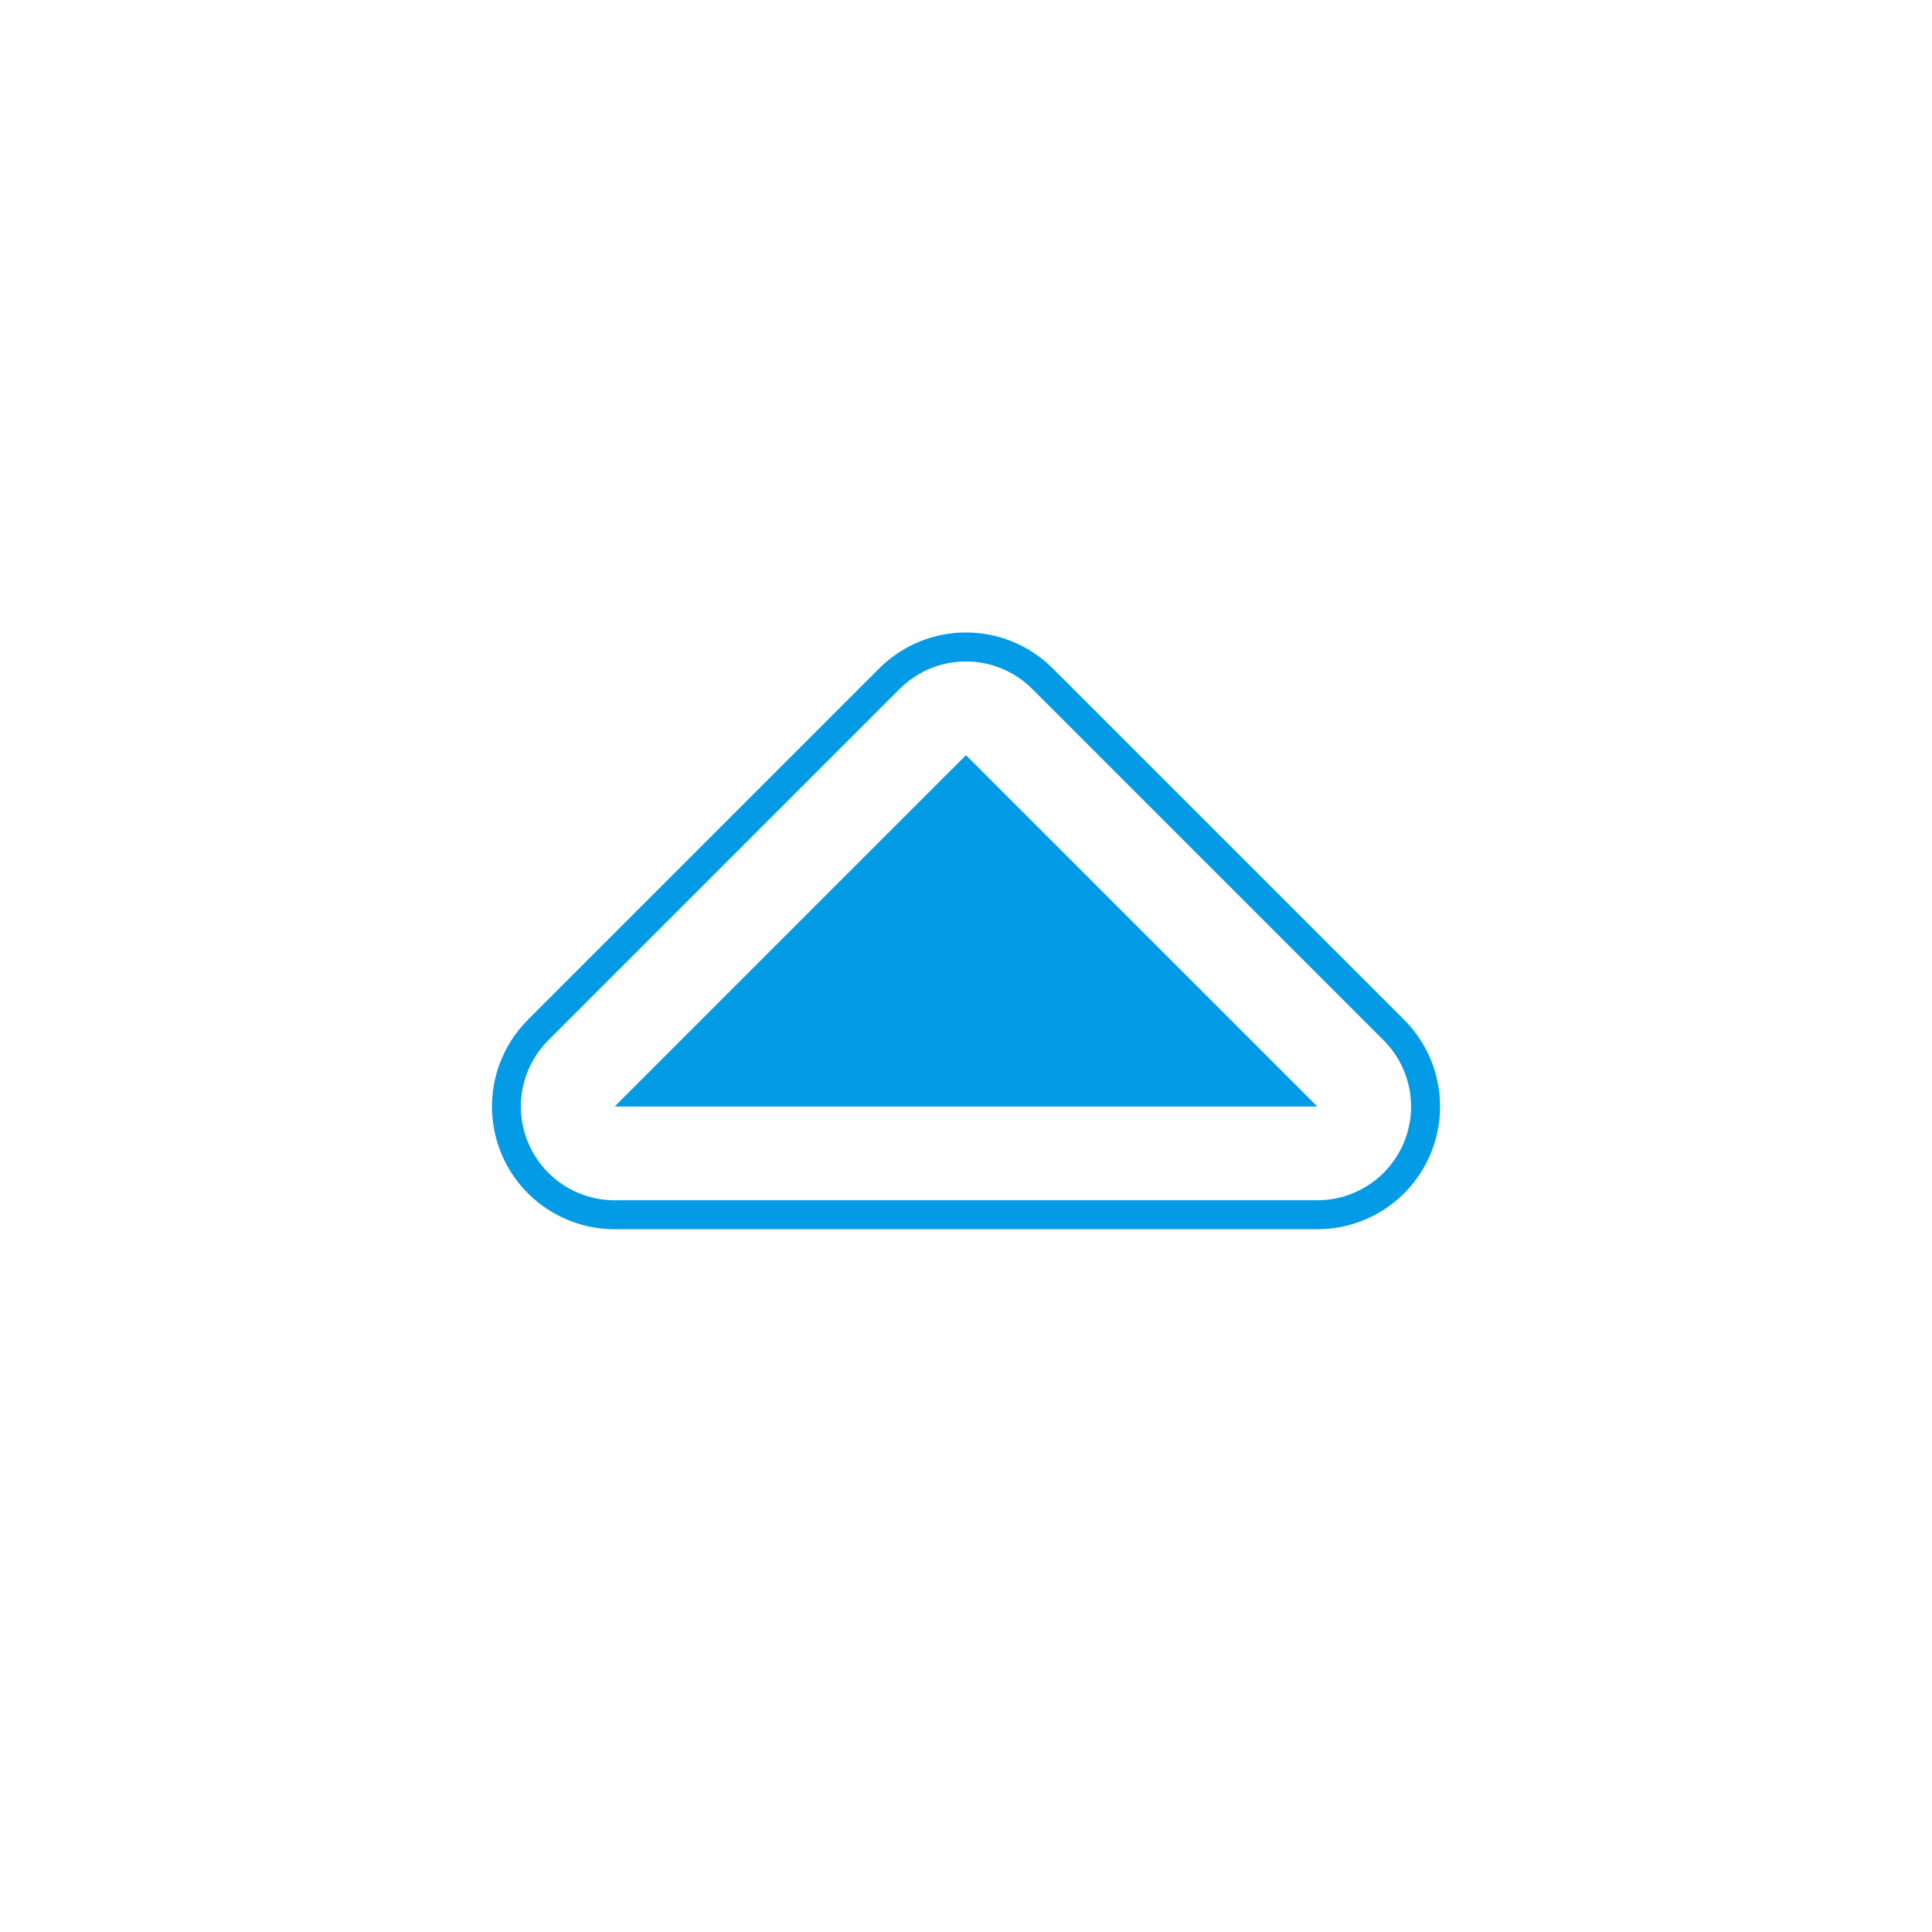 <svg version="1.1" xmlns="http://www.w3.org/2000/svg" xmlns:xlink="http://www.w3.org/1999/xlink" viewBox="0,0,1024,1024">
	<!-- Color names: teamapps-color-1 -->
	<desc>arrow_drop_up icon - Licensed under Apache License v2.0 (http://www.apache.org/licenses/LICENSE-2.0) - Created with Iconfu.com - Derivative work of Material icons (Copyright Google Inc.)</desc>
	<g fill="none" fill-rule="nonzero" style="mix-blend-mode: normal">
		<g color="#039be5" class="teamapps-color-1">
			<path d="M279.78,540.51l186.24,-186.24c25.39,-25.39 66.56,-25.39 91.96,0l186.24,186.24c18.6,18.6 24.16,46.56 14.1,70.86c-10.06,24.3 -33.77,40.14 -60.07,40.14h-372.47c-26.3,0 -50.01,-15.84 -60.07,-40.14c-10.06,-24.3 -4.5,-52.27 14.1,-70.86zM279.88,605.5c7.69,18.56 25.8,30.66 45.88,30.66h372.47c20.09,0 38.2,-12.1 45.88,-30.66c7.69,-18.56 3.44,-39.92 -10.77,-54.12l-186.24,-186.24c-19.39,-19.39 -50.84,-19.39 -70.24,0l-186.24,186.24c-14.2,14.2 -18.45,35.57 -10.77,54.12zM325.76,586.49l186.24,-186.24l186.24,186.24z" fill="currentColor"/>
		</g>
	</g>
</svg>